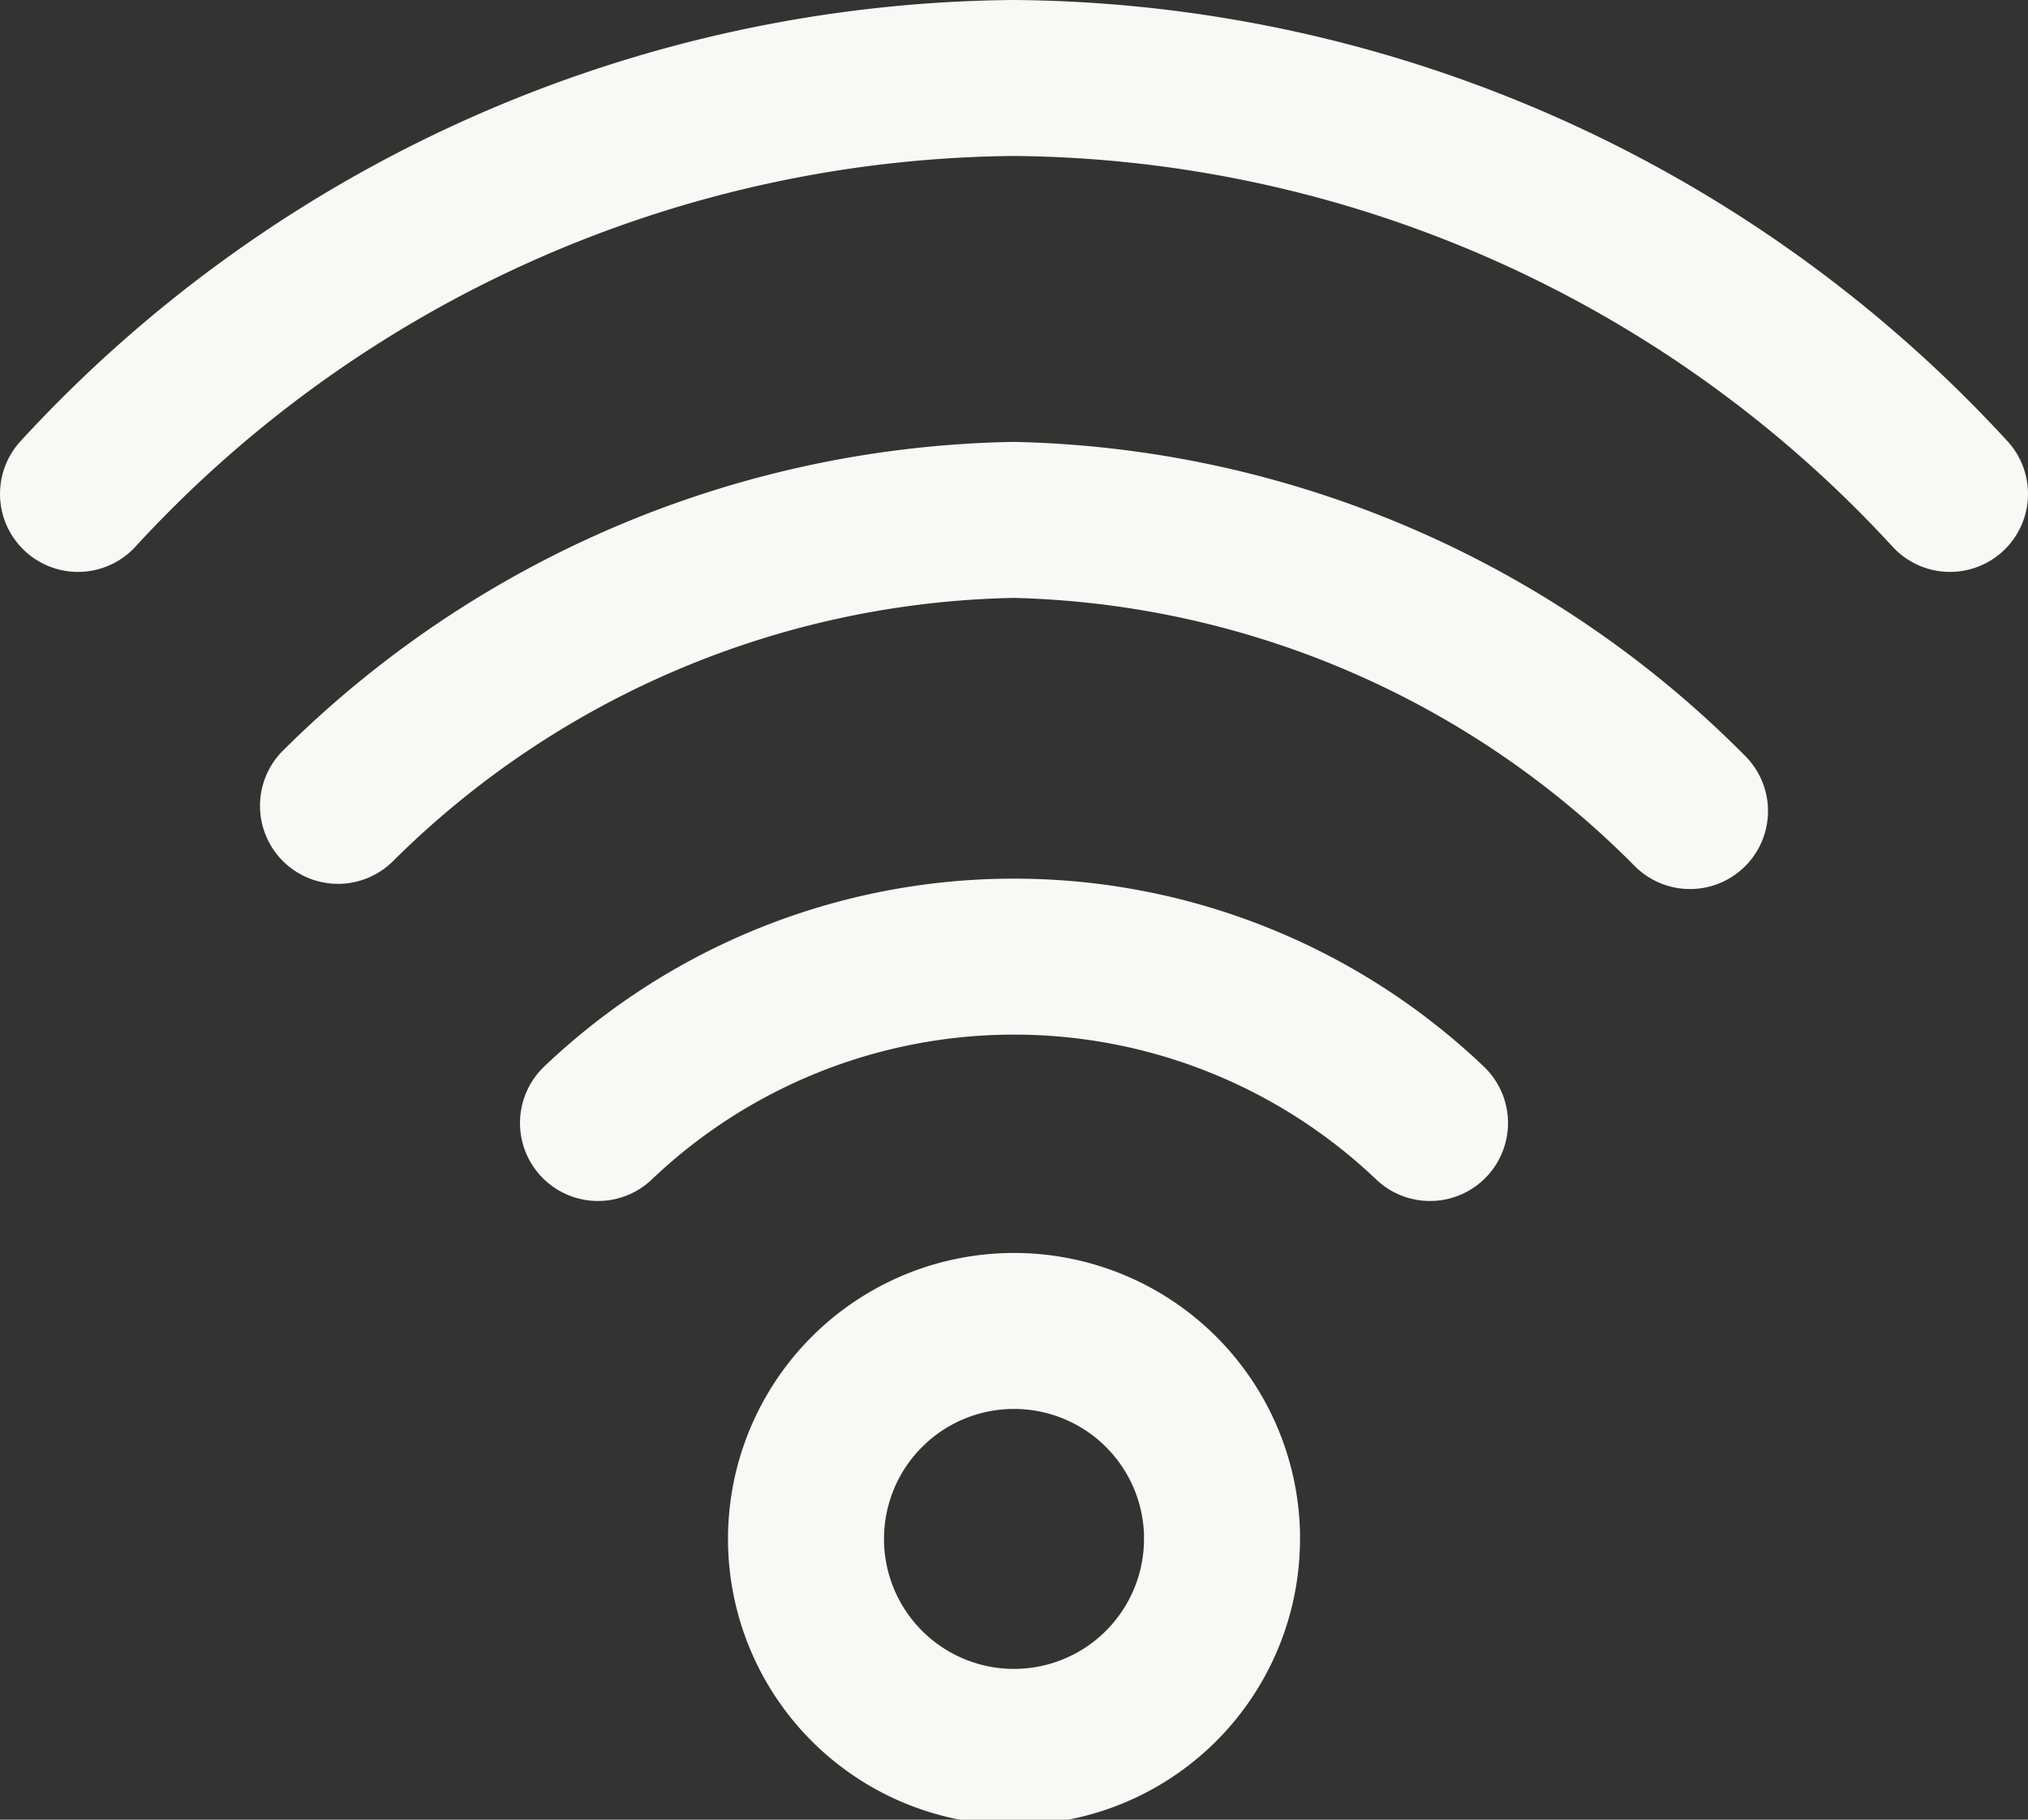 <svg xmlns="http://www.w3.org/2000/svg" viewBox="0 0 19.5 17.5"><rect x="0" y="0" width="19.5" height="17.5" fill="#333333" stroke="none"/><defs><style>.cls-1{fill:none;stroke:#f8f8f6;stroke-linecap:round;stroke-linejoin:round;stroke-width:1.5px;}</style></defs><g id="Layer_2" data-name="Layer 2"><g id="Layer_1-2" data-name="Layer 1"><path class="cls-1" d="M.75,4.75a12.36,12.36,0,0,1,9-4,12.36,12.36,0,0,1,9,4m-15.5,3A9.45,9.45,0,0,1,9.75,5a9.45,9.45,0,0,1,6.5,2.8m-10.5,3a5.8,5.8,0,0,1,8,0m-2,4a2,2,0,1,1-2-2A2,2,0,0,1,11.75,14.75Z"/></g></g></svg>